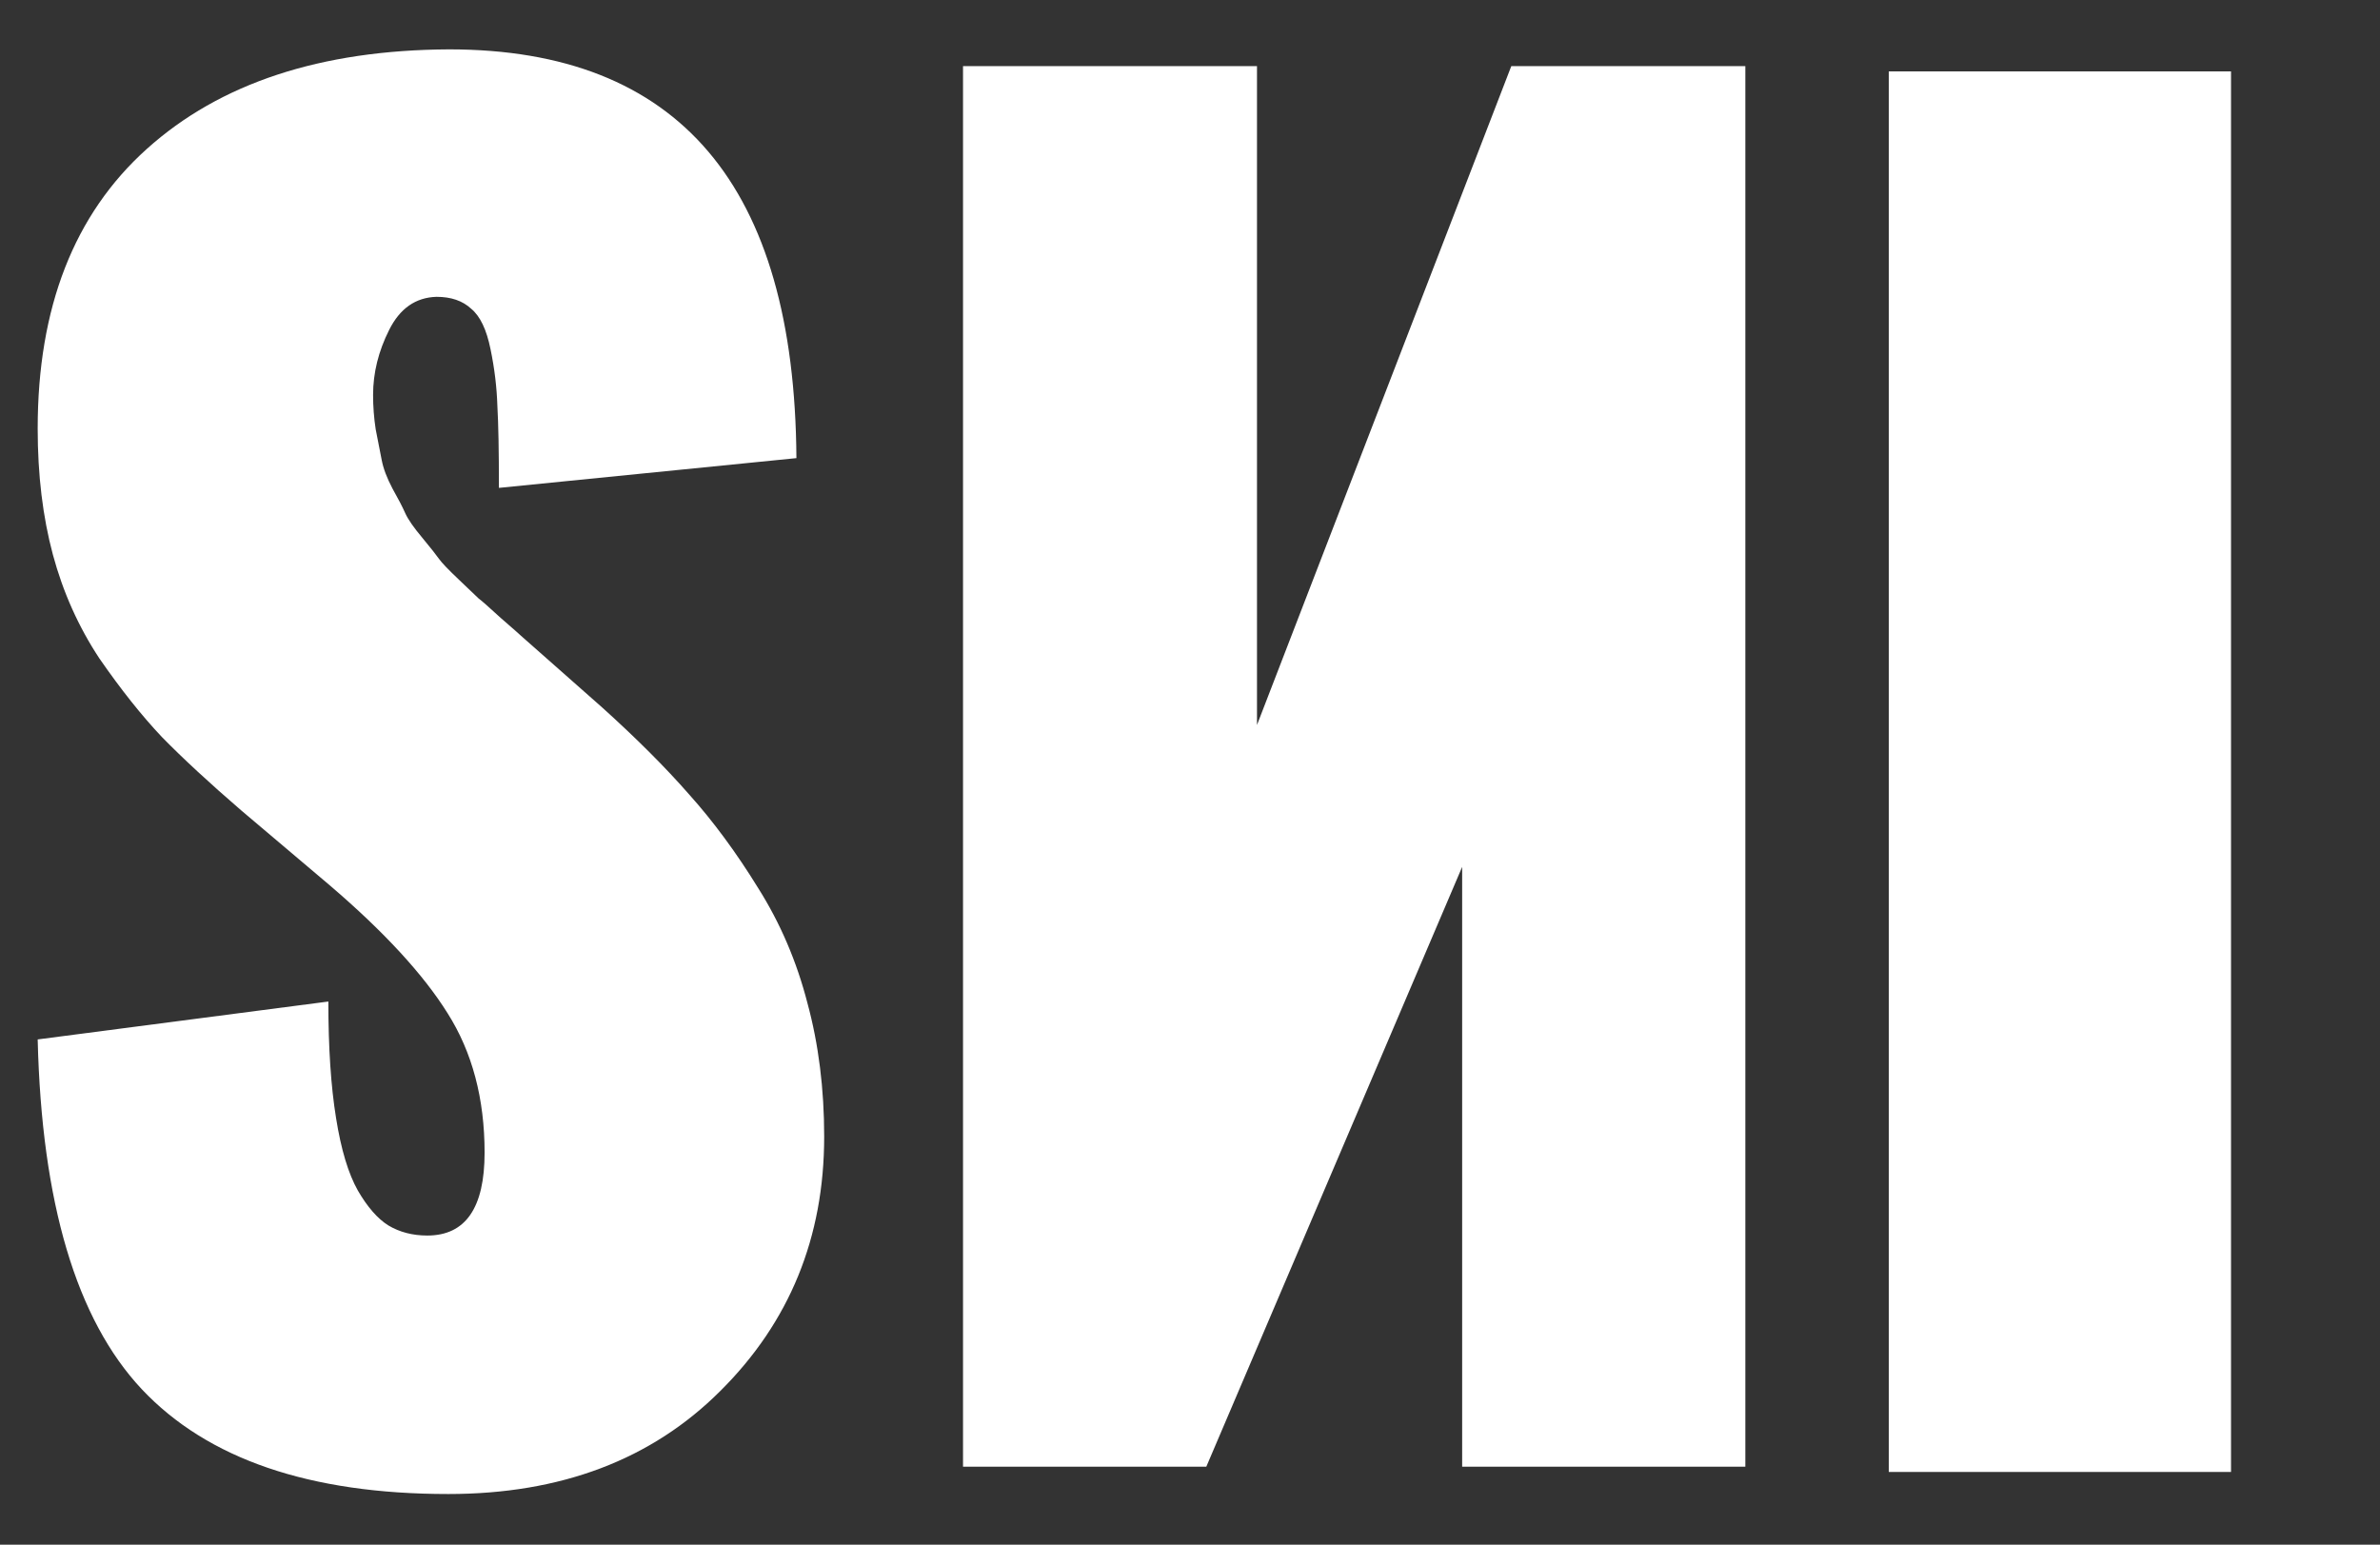 <svg version="1.2" xmlns="http://www.w3.org/2000/svg" viewBox="0 0 1080 701" width="1080" height="701">
	<rect x="0" y="0" width="1080" height="701" fill="#333333" stroke="none"/>
	<title>SNIPutih</title>
	<style>
		.s0 { fill: #ffffff } 
	</style>
	<g id="Folder 1">
		<path id="S  I" class="s0" d="m203.4 678q-94.3 0-139.1-47.6-44.5-47.5-47.2-158.7l131.9-17.2q0 31.4 3.5 52.9 3.4 21.4 9.9 32.9 6.5 11.2 13.8 15.8 7.7 4.6 17.7 4.6 26 0 26-37.6 0-36.8-16.8-63.3-16.5-26.4-53.3-57.9l-40.3-34.1q-21.8-18.8-36-33.3-13.8-14.6-28.4-35.7-14.2-21.5-21.1-47.1-6.9-25.7-6.9-57.2 0-82.4 49.5-126.9 49.8-44.8 137.2-45.2 156.4 0 157.6 185.5l-135 13.5q0-25-0.7-37.2-0.4-12.7-3.1-25.7-2.7-13.4-8.8-18.4-5.8-5.4-15.7-5.4-14.2 0.4-21.5 15-7.3 14.5-7.3 29.5 0 8 1.2 15.7 1.5 7.7 2.7 13.8 1.1 5.8 4.9 13 3.9 6.9 5.8 11.2 1.9 4.2 7.7 11.1 5.7 6.9 7.6 9.6 1.9 2.7 9.2 9.6 7.3 6.9 8.8 8.4 1.6 1.1 10 8.8 8.4 7.3 9.2 8.1l36.8 32.5q23.4 21.1 39.5 39.5 16.5 18.4 31.4 42.6 15 23.8 22.3 52.1 7.6 28 7.6 60.6 0 68.6-47.1 115.4-46.8 46.8-123.5 46.8zm809-10h-155.3v-635.6h155.3z"/>
		<path id="N" class="s0" d="m570.4 30h-133.4v635.6h110.4l116.1-272.2v272.2h128.5v-635.6h-106.2l-115.4 299z"/>
	</g>
	<g id="Folder 1 copy">
	</g>
</svg>

